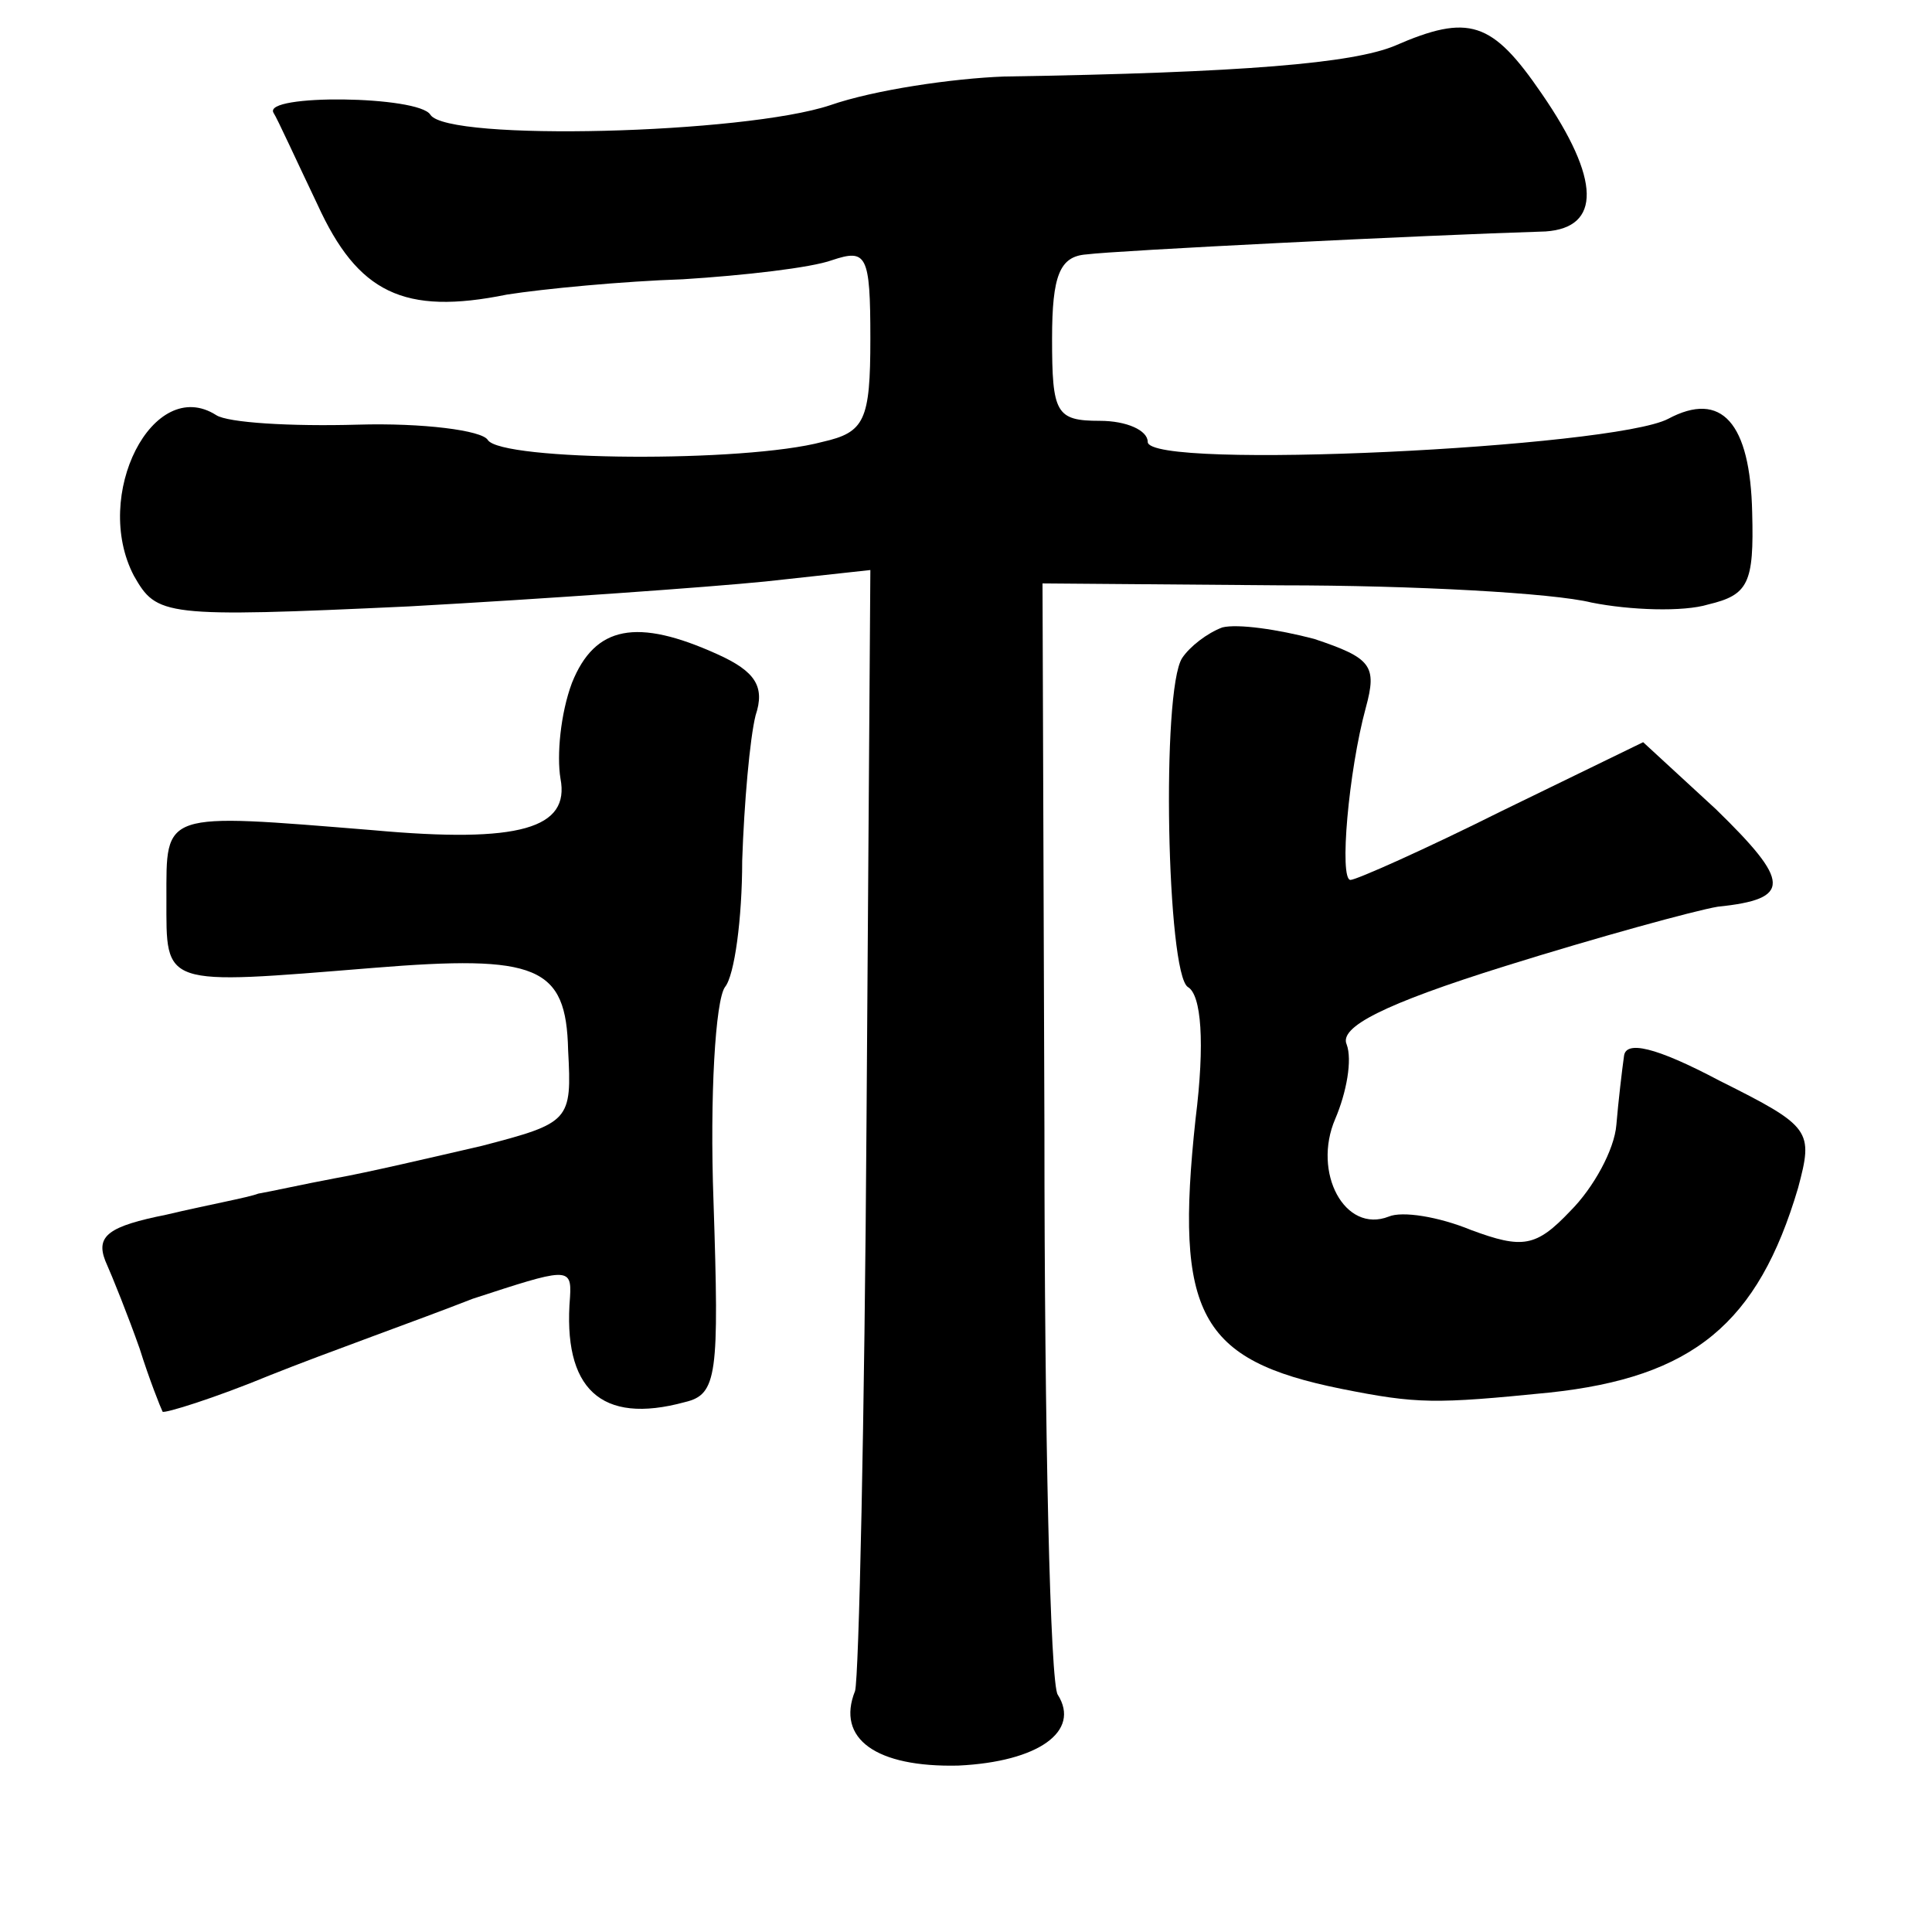 <?xml version="1.0" standalone="no"?>
<!DOCTYPE svg PUBLIC "-//W3C//DTD SVG 20010904//EN"
 "http://www.w3.org/TR/2001/REC-SVG-20010904/DTD/svg10.dtd">
<svg version="1.0" xmlns="http://www.w3.org/2000/svg"
 width="101pt" height="101pt" viewBox="0 0 101 101"
 preserveAspectRatio="xMidYMid meet">
<g transform="translate(0,101) scale(0.1,-0.1)"
fill="#000000" stroke="none">
<path d="M729 986 c-22 -9 -78 -14 -204 -16 -27 -1 -68 -7 -91 -15 -45 -15
-200 -19 -209 -5 -6 10 -88 11 -82 1 2 -3 12 -25 23 -48 21 -46 45 -58 99 -47
19 3 61 7 92 8 32 2 67 6 78 10 18 6 20 3 20 -41 0 -43 -3 -49 -25 -54 -41
-11 -168 -10 -175 1 -3 5 -34 9 -68 8 -35 -1 -68 1 -74 5 -33 21 -65 -42 -43
-84 12 -21 15 -22 144 -16 72 4 156 10 186 13 l55 6 -2 -287 c-1 -157 -4 -292
-6 -299 -10 -25 11 -40 54 -39 42 2 64 18 52 37 -4 5 -7 138 -7 295 l-1 286
125 -1 c69 0 142 -4 162 -9 20 -4 48 -5 61 -1 21 5 24 11 23 48 -1 47 -16 64
-44 49 -29 -15 -272 -27 -272 -12 0 6 -11 11 -25 11 -23 0 -25 4 -25 43 0 33
4 43 18 44 15 2 175 10 240 12 29 2 29 27 -2 72 -26 38 -38 42 -77 25z"/>
<path d="M639 682 c-8 -3 -17 -10 -21 -16 -11 -17 -8 -165 3 -172 7 -4 9 -29
4 -69 -11 -102 2 -126 76 -141 40 -8 49 -8 109 -2 75 8 109 36 130 107 8 30 7
32 -41 56 -34 18 -49 21 -50 13 -1 -7 -3 -24 -4 -36 -1 -13 -12 -33 -24 -45
-18 -19 -25 -20 -52 -10 -17 7 -36 10 -43 7 -23 -9 -40 23 -28 51 6 14 9 31 6
39 -4 9 19 21 83 41 48 15 99 29 111 31 39 4 38 13 -1 51 l-38 35 -74 -36
c-40 -20 -76 -36 -79 -36 -6 0 -1 57 8 90 6 22 3 26 -27 36 -19 5 -40 8 -48 6z"/>
<path d="M299 653 c-6 -16 -8 -38 -6 -50 5 -26 -21 -34 -98 -27 -111 9 -108
10 -108 -36 0 -46 -3 -45 108 -36 86 7 101 1 102 -43 2 -37 1 -38 -45 -50 -26
-6 -60 -14 -77 -17 -16 -3 -34 -7 -40 -8 -5 -2 -27 -6 -48 -11 -30 -6 -37 -11
-32 -24 4 -9 12 -29 18 -46 5 -16 11 -31 12 -33 1 -1 27 7 56 19 30 12 78 29
106 40 49 16 52 17 51 1 -4 -48 16 -67 60 -55 17 4 18 14 15 105 -2 55 1 105
6 112 5 6 9 36 9 66 1 30 4 64 7 76 5 15 0 23 -20 32 -42 19 -64 15 -76 -15z"/>
</g>
</svg>
